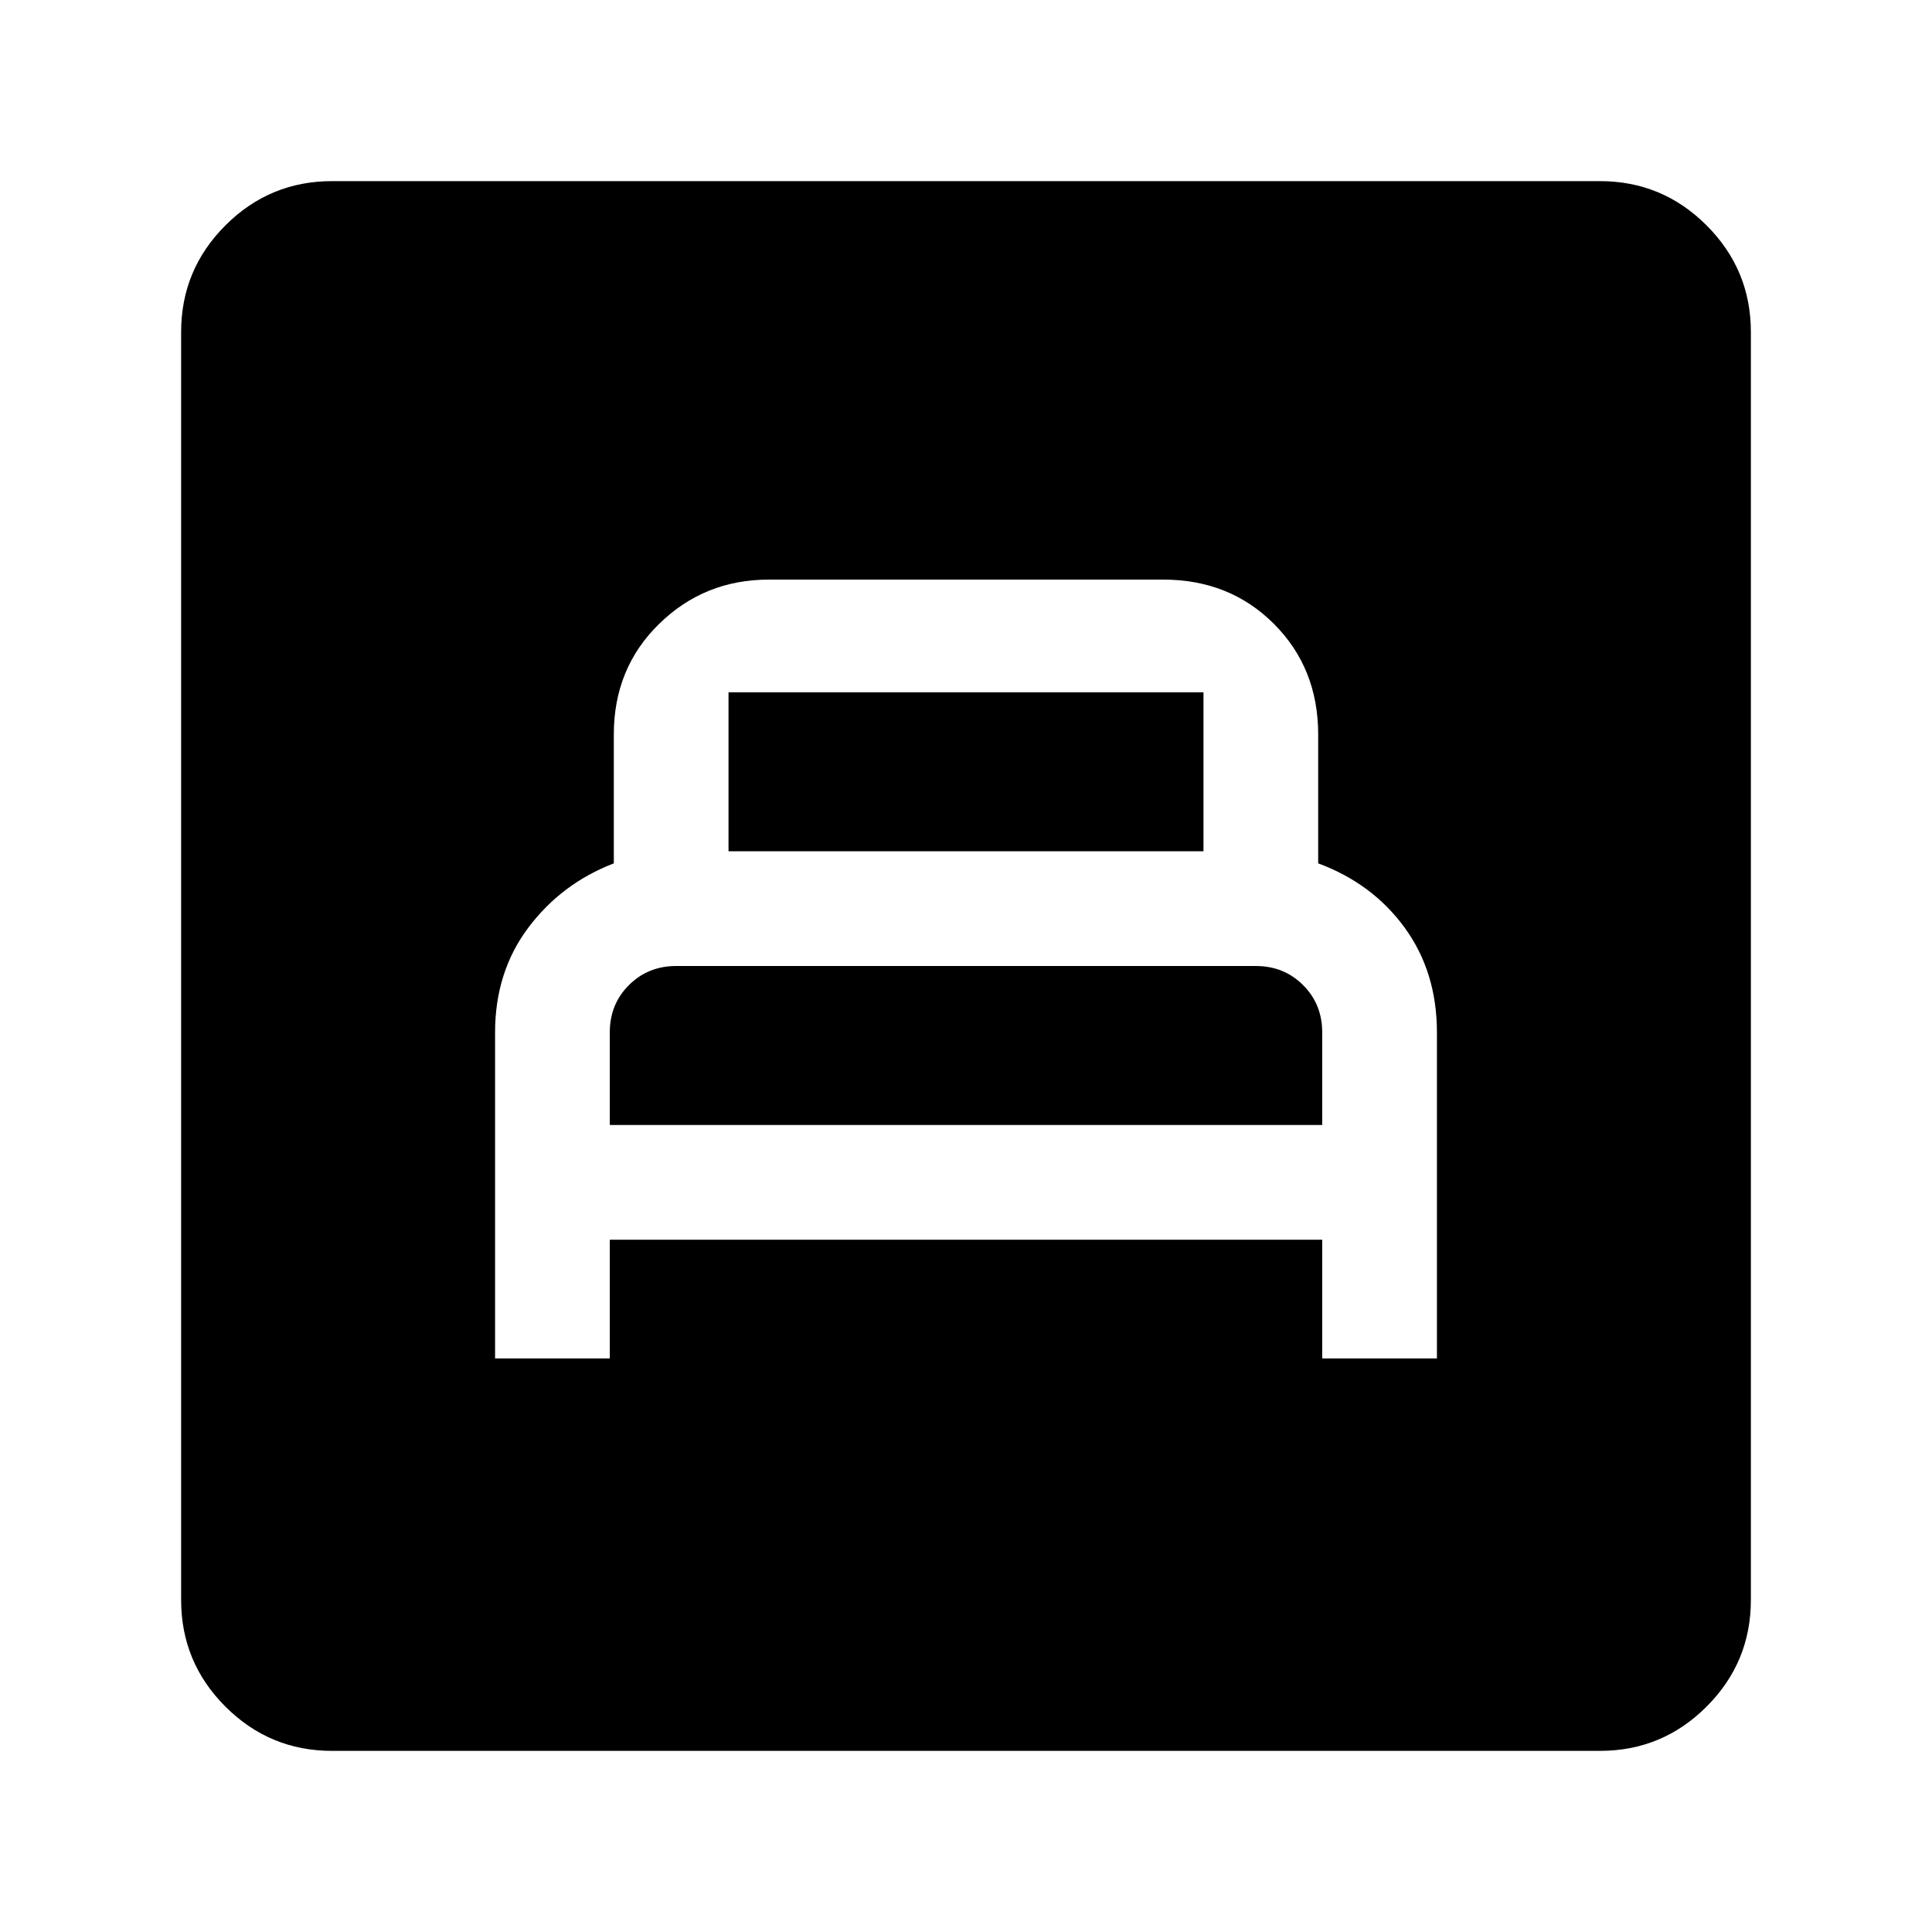 <svg xmlns="http://www.w3.org/2000/svg" height="24" width="24"><path d="M6.15 16.875H7.575V15.4H16.425V16.875H17.85V12.825Q17.85 12.075 17.45 11.525Q17.05 10.975 16.375 10.725V9.125Q16.375 8.3 15.825 7.75Q15.275 7.2 14.45 7.2H9.55Q8.75 7.2 8.188 7.75Q7.625 8.3 7.625 9.125V10.725Q6.975 10.975 6.562 11.525Q6.15 12.075 6.15 12.825ZM9.05 10.575V8.6Q9.05 8.6 9.05 8.6Q9.05 8.6 9.05 8.6H14.95Q14.95 8.6 14.95 8.6Q14.95 8.6 14.95 8.6V10.575ZM7.575 13.975V12.825Q7.575 12.475 7.812 12.238Q8.05 12 8.4 12H15.6Q15.95 12 16.188 12.238Q16.425 12.475 16.425 12.825V13.975ZM4.125 21.75Q3.35 21.75 2.8 21.2Q2.25 20.65 2.25 19.875V4.125Q2.25 3.35 2.8 2.8Q3.35 2.25 4.125 2.25H19.875Q20.65 2.25 21.2 2.8Q21.75 3.35 21.75 4.125V19.875Q21.75 20.65 21.2 21.2Q20.65 21.75 19.875 21.75Z"/></svg>